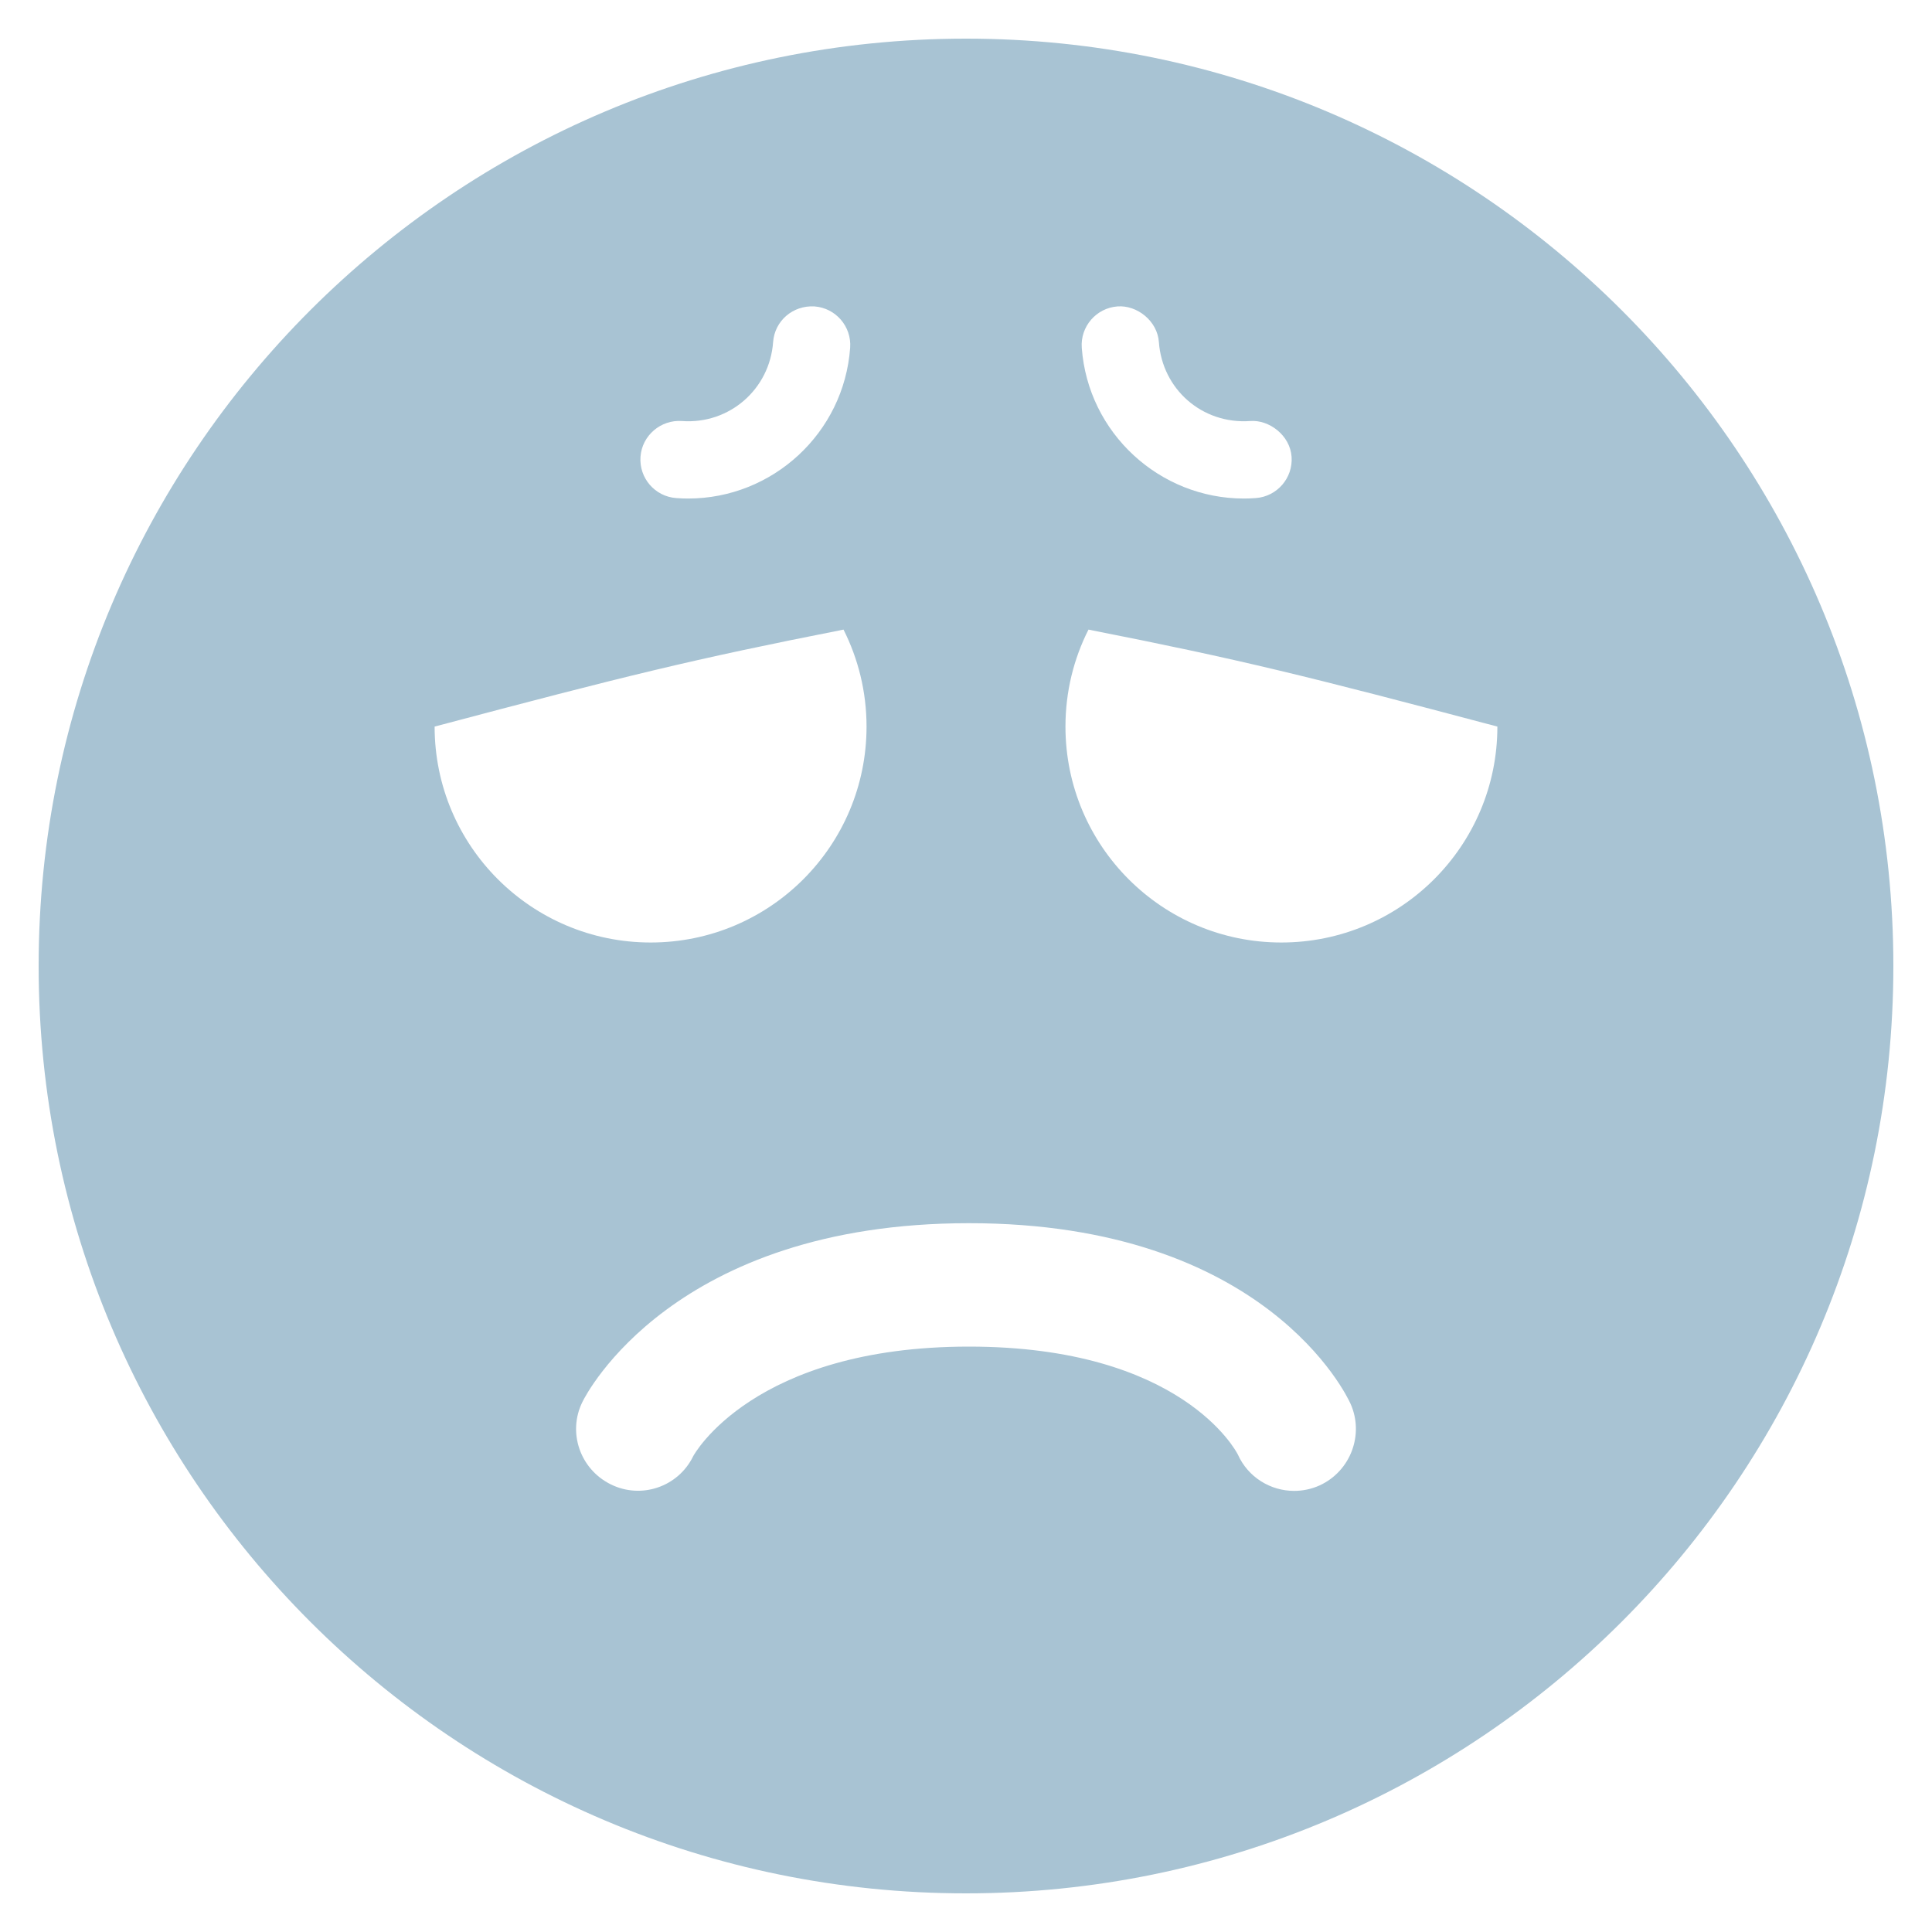 <?xml version="1.0" encoding="utf-8"?>
<!-- Generator: Adobe Illustrator 15.0.0, SVG Export Plug-In . SVG Version: 6.00 Build 0)  -->
<!DOCTYPE svg PUBLIC "-//W3C//DTD SVG 1.1//EN" "http://www.w3.org/Graphics/SVG/1.1/DTD/svg11.dtd">
<svg version="1.1" id="Layer_1" xmlns="http://www.w3.org/2000/svg" xmlns:xlink="http://www.w3.org/1999/xlink" x="0px" y="0px"
	 width="25px" height="25px" viewBox="0 0 25 25" enable-background="new 0 0 25 25" xml:space="preserve">
<path fill="#A8C3D3" d="M12.5,0.5c-6.627,0-12,5.373-12,12s5.373,12,12,12s12-5.373,12-12S19.127,0.5,12.5,0.5z M16.746,19.292
	c-0.305,0-0.596-0.175-0.729-0.472c-0.022-0.043-0.731-1.395-3.479-1.395c-2.792,0-3.562,1.403-3.569,1.42
	c-0.194,0.396-0.673,0.559-1.069,0.361s-0.558-0.674-0.363-1.066c0.046-0.097,1.182-2.312,5.002-2.312
	c3.84,0,4.893,2.238,4.936,2.335c0.18,0.399,0.002,0.874-0.399,1.058C16.968,19.27,16.855,19.292,16.746,19.292z M16.096,6.451
	c-1.091,0-2.017-0.846-2.098-1.951c-0.02-0.275,0.188-0.515,0.463-0.535c0.251-0.019,0.516,0.187,0.535,0.462
	c0.044,0.607,0.557,1.065,1.182,1.021c0.246-0.019,0.516,0.187,0.535,0.462c0.02,0.275-0.188,0.515-0.463,0.535
	C16.198,6.449,16.146,6.451,16.096,6.451z M8.904,6.451c-0.051,0-0.103-0.002-0.154-0.006C8.475,6.425,8.268,6.186,8.288,5.91
	c0.02-0.276,0.264-0.481,0.535-0.462C9.44,5.493,9.96,5.035,10.004,4.427c0.02-0.275,0.255-0.478,0.535-0.462
	c0.275,0.02,0.482,0.26,0.462,0.535C10.921,5.605,9.996,6.451,8.904,6.451z M19.376,9.402c0,1.544-1.252,2.794-2.796,2.794
	c-1.542,0-2.793-1.25-2.793-2.794c0-0.452,0.107-0.878,0.298-1.255C16.057,8.536,16.896,8.744,19.376,9.402z M10.915,8.147
	c0.19,0.377,0.298,0.804,0.298,1.255c0,1.544-1.251,2.794-2.793,2.794c-1.544,0-2.796-1.25-2.796-2.794
	C8.104,8.744,8.943,8.536,10.915,8.147z"/>
</svg>
